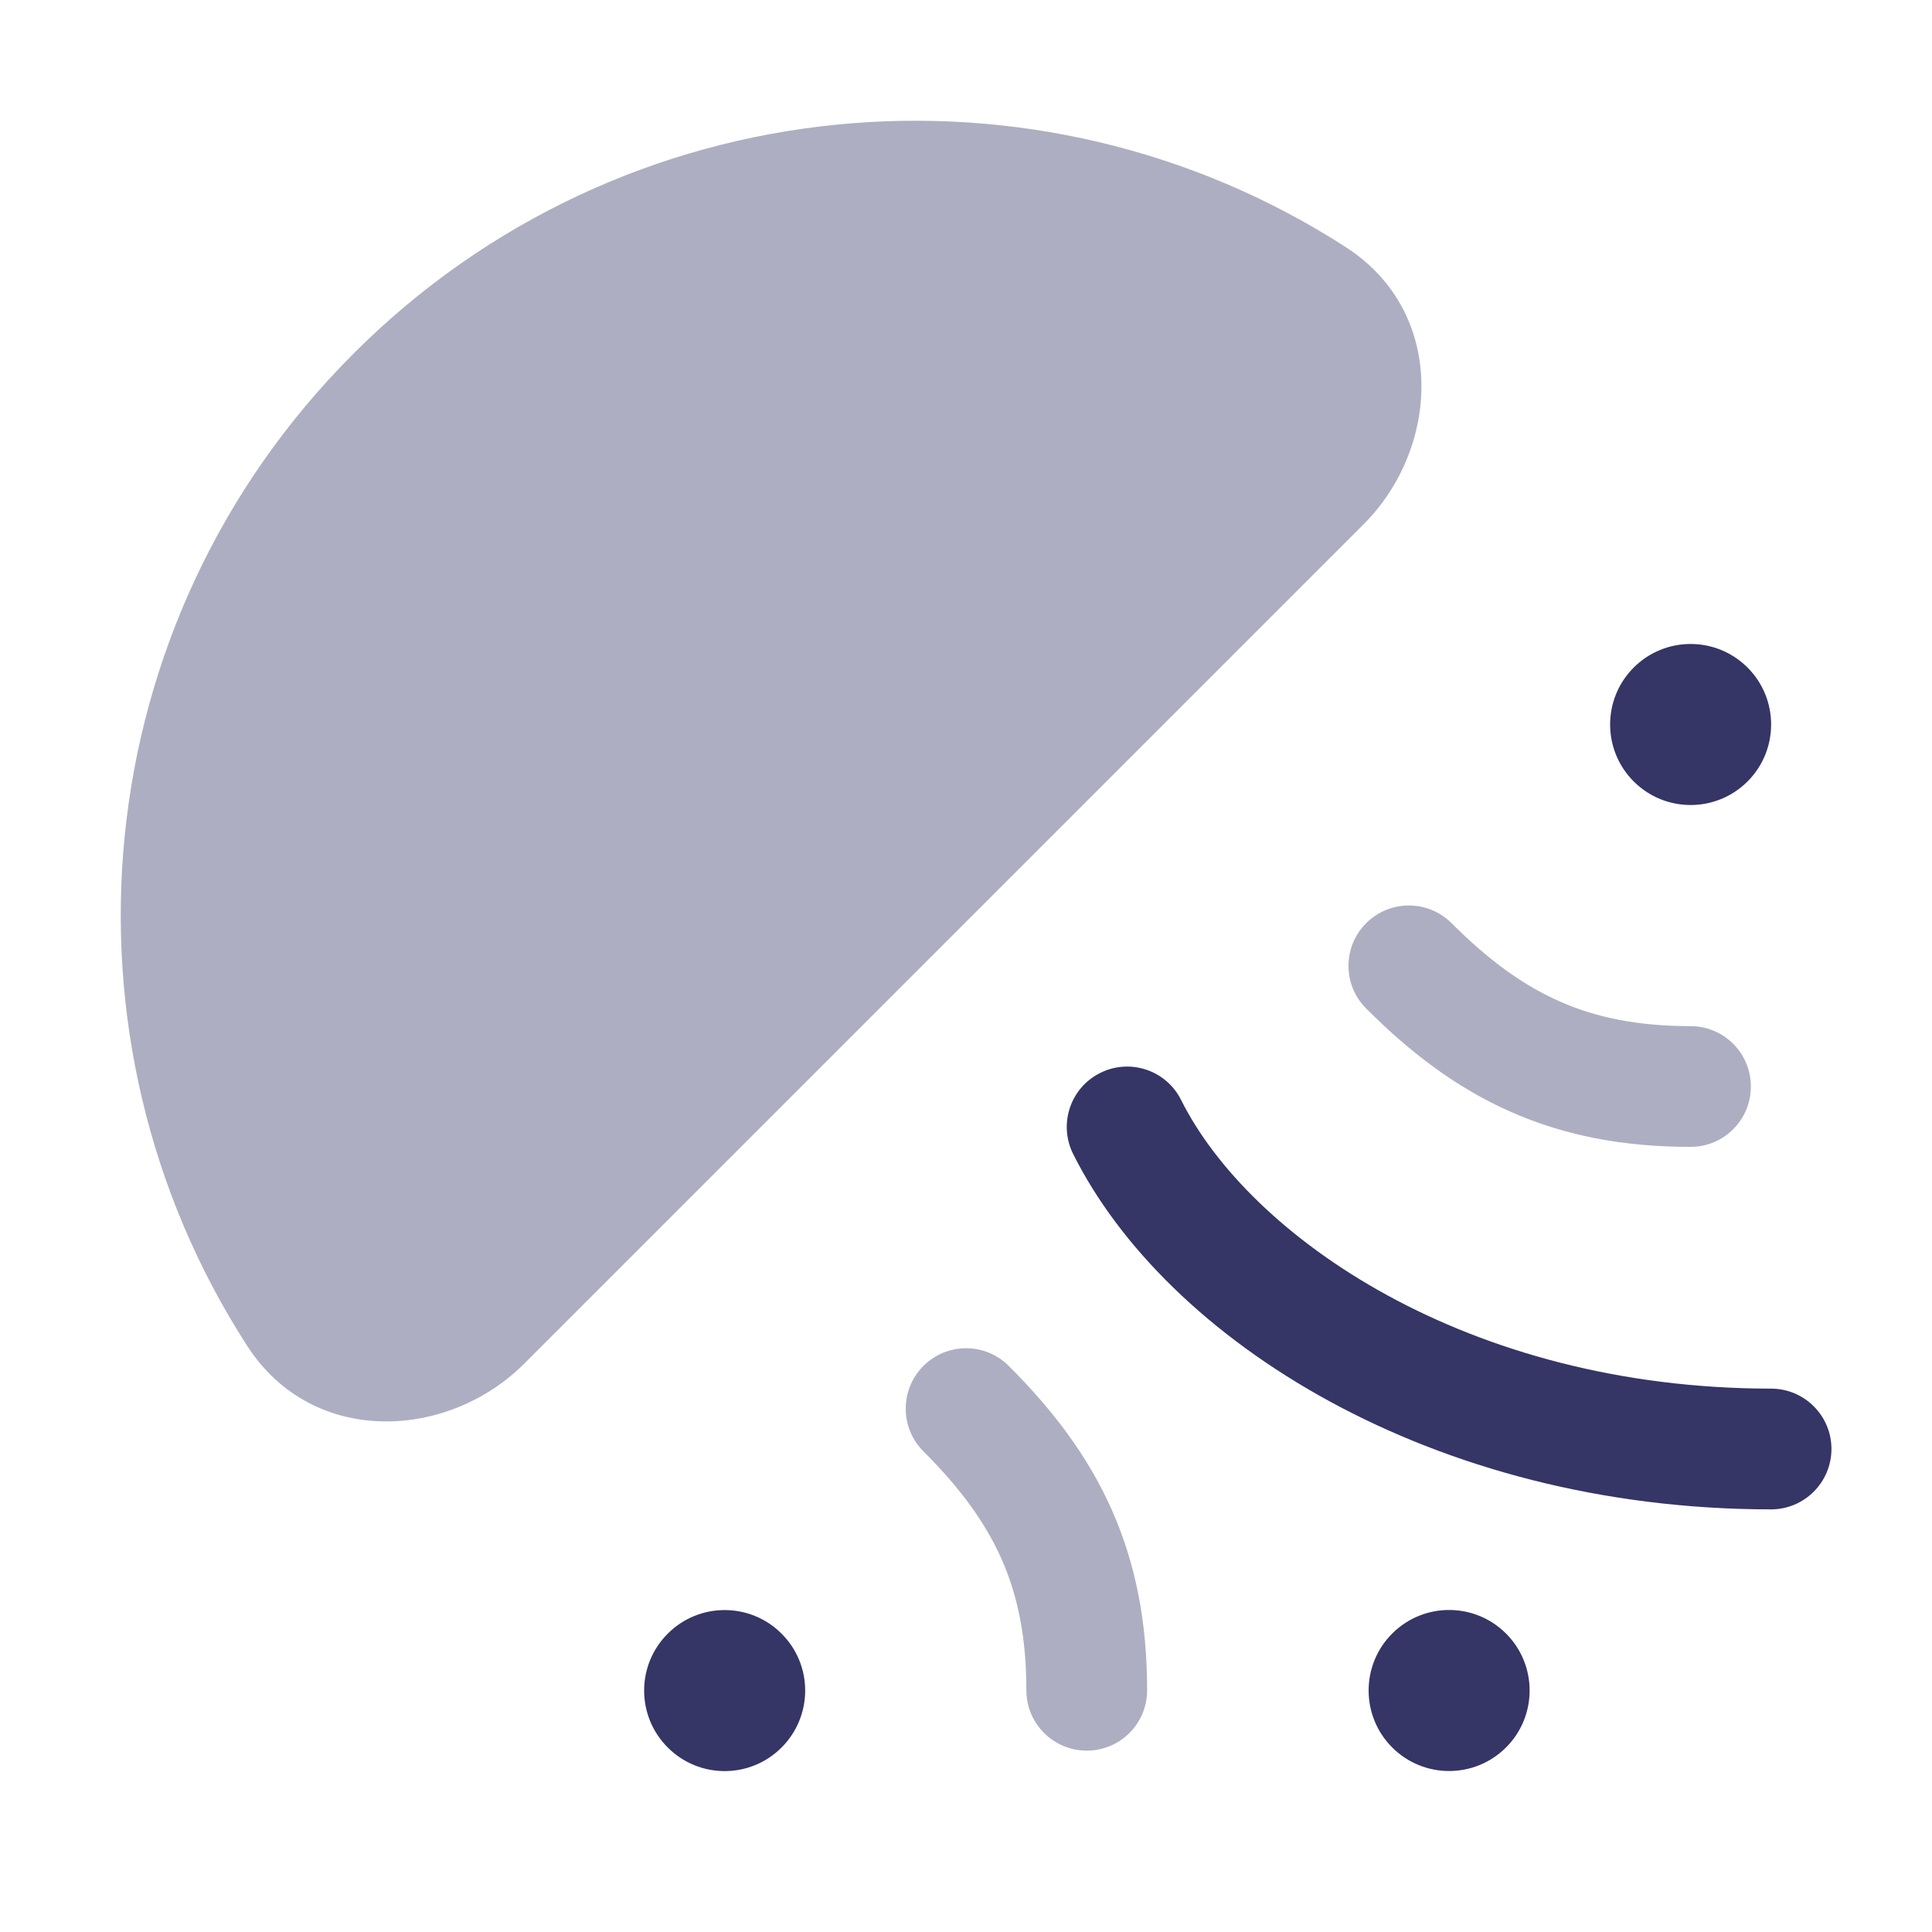 <svg width="24" height="24" viewBox="0 0 24 24" fill="none" xmlns="http://www.w3.org/2000/svg">
<g opacity="0.4">
<path d="M18.032 11.468C18.488 11.924 18.913 12.235 19.368 12.437C19.819 12.638 20.338 12.747 21 12.747C21.415 12.747 21.75 13.083 21.75 13.497C21.75 13.912 21.415 14.247 21 14.247C20.163 14.247 19.432 14.107 18.759 13.808C18.089 13.511 17.515 13.073 16.971 12.528C16.678 12.235 16.678 11.761 16.971 11.468C17.264 11.175 17.739 11.175 18.032 11.468Z" fill="#353566"/>
<path d="M11.471 18.029C11.927 18.484 12.238 18.91 12.441 19.365C12.641 19.816 12.75 20.335 12.75 20.997C12.75 21.412 13.086 21.747 13.5 21.747C13.915 21.747 14.25 21.412 14.25 20.997C14.25 20.16 14.11 19.429 13.811 18.756C13.514 18.086 13.076 17.512 12.531 16.968C12.239 16.675 11.764 16.675 11.471 16.968C11.178 17.261 11.178 17.736 11.471 18.029Z" fill="#353566"/>
<path d="M16.718 3.07C12.894 0.603 7.74 1.043 4.392 4.392C1.043 7.74 0.603 12.894 3.07 16.718C3.882 17.977 5.563 17.889 6.513 16.939L16.939 6.513C17.889 5.563 17.977 3.882 16.718 3.07Z" fill="#353566"/>
</g>
<path d="M9.709 20.294C10.1 20.684 10.1 21.317 9.709 21.708C9.319 22.099 8.685 22.099 8.295 21.708C7.904 21.318 7.904 20.684 8.295 20.294C8.685 19.903 9.319 19.903 9.709 20.294Z" fill="#353566"/>
<path d="M14.672 13.664C15.518 15.356 18.218 17.249 22.001 17.25C22.415 17.25 22.751 17.586 22.751 18C22.75 18.414 22.415 18.75 22 18.75C17.783 18.749 14.485 16.644 13.331 14.335C13.146 13.964 13.296 13.514 13.666 13.329C14.037 13.143 14.487 13.294 14.672 13.664Z" fill="#353566"/>
<path d="M21.709 9.707C22.099 9.317 22.099 8.683 21.709 8.293C21.318 7.902 20.685 7.902 20.294 8.293C19.904 8.683 19.904 9.317 20.294 9.707C20.685 10.098 21.318 10.098 21.709 9.707Z" fill="#353566"/>
<path d="M18.709 21.707C19.099 21.317 19.099 20.683 18.709 20.293C18.318 19.902 17.685 19.902 17.294 20.293C16.904 20.683 16.904 21.317 17.294 21.707C17.685 22.098 18.318 22.098 18.709 21.707Z" fill="#353566"/>
</svg>
